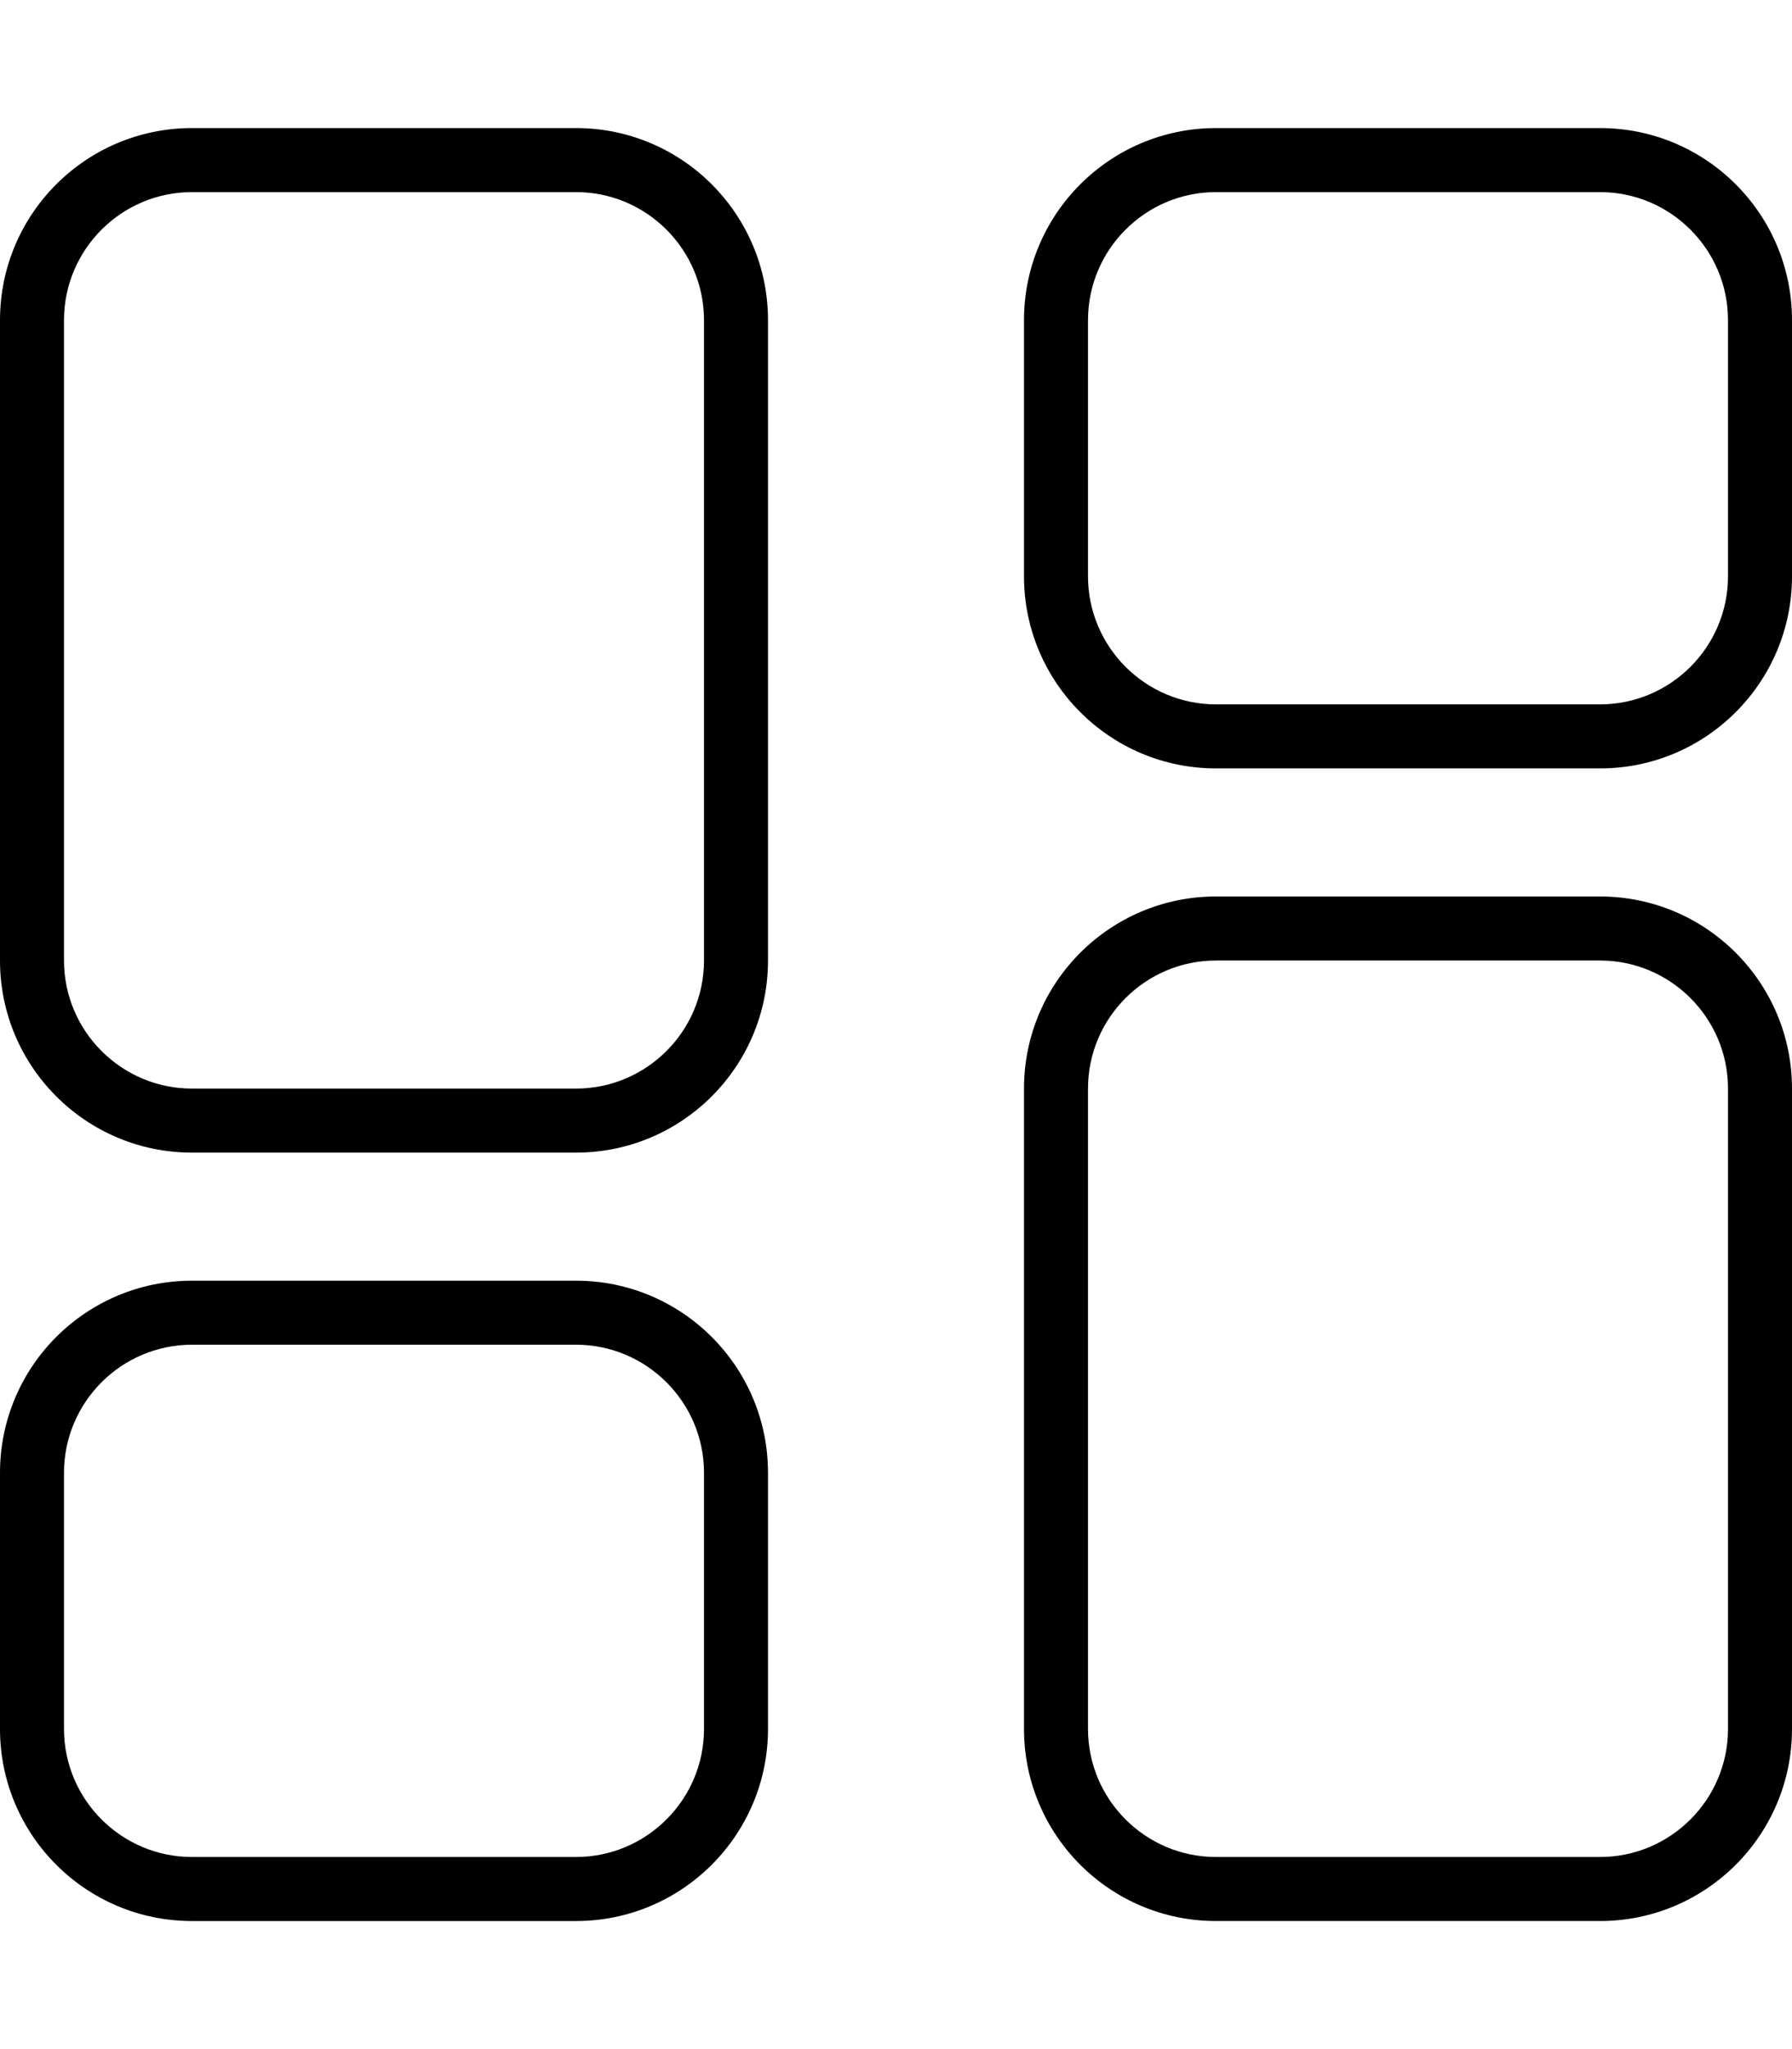 <svg xmlns="http://www.w3.org/2000/svg" viewBox="0 0 448 512"><!--! Font Awesome Pro 6.0.0-beta1 by @fontawesome - https://fontawesome.com License - https://fontawesome.com/license (Commercial License) --><path d="M144 320h-96C21.49 320 0 341.5 0 368v64C0 458.5 21.49 480 48 480h96C170.5 480 192 458.5 192 432v-64C192 341.5 170.5 320 144 320zM176 432c0 17.64-14.36 32-32 32h-96c-17.64 0-32-14.36-32-32v-64c0-17.64 14.36-32 32-32h96c17.64 0 32 14.36 32 32V432zM400 32h-96C277.5 32 256 53.49 256 80v64C256 170.5 277.5 192 304 192h96C426.5 192 448 170.5 448 144v-64C448 53.49 426.5 32 400 32zM432 144c0 17.64-14.36 32-32 32h-96c-17.64 0-32-14.36-32-32v-64c0-17.64 14.36-32 32-32h96c17.64 0 32 14.36 32 32V144zM144 32h-96C21.49 32 0 53.49 0 80v160C0 266.5 21.49 288 48 288h96C170.5 288 192 266.5 192 240v-160C192 53.49 170.5 32 144 32zM176 240c0 17.64-14.36 32-32 32h-96c-17.64 0-32-14.36-32-32v-160c0-17.64 14.36-32 32-32h96c17.64 0 32 14.36 32 32V240zM400 224h-96C277.5 224 256 245.5 256 272v160c0 26.51 21.49 48 48 48h96c26.51 0 48-21.49 48-48v-160C448 245.5 426.5 224 400 224zM432 432c0 17.64-14.36 32-32 32h-96c-17.64 0-32-14.36-32-32v-160c0-17.64 14.36-32 32-32h96c17.64 0 32 14.36 32 32V432z"/></svg>